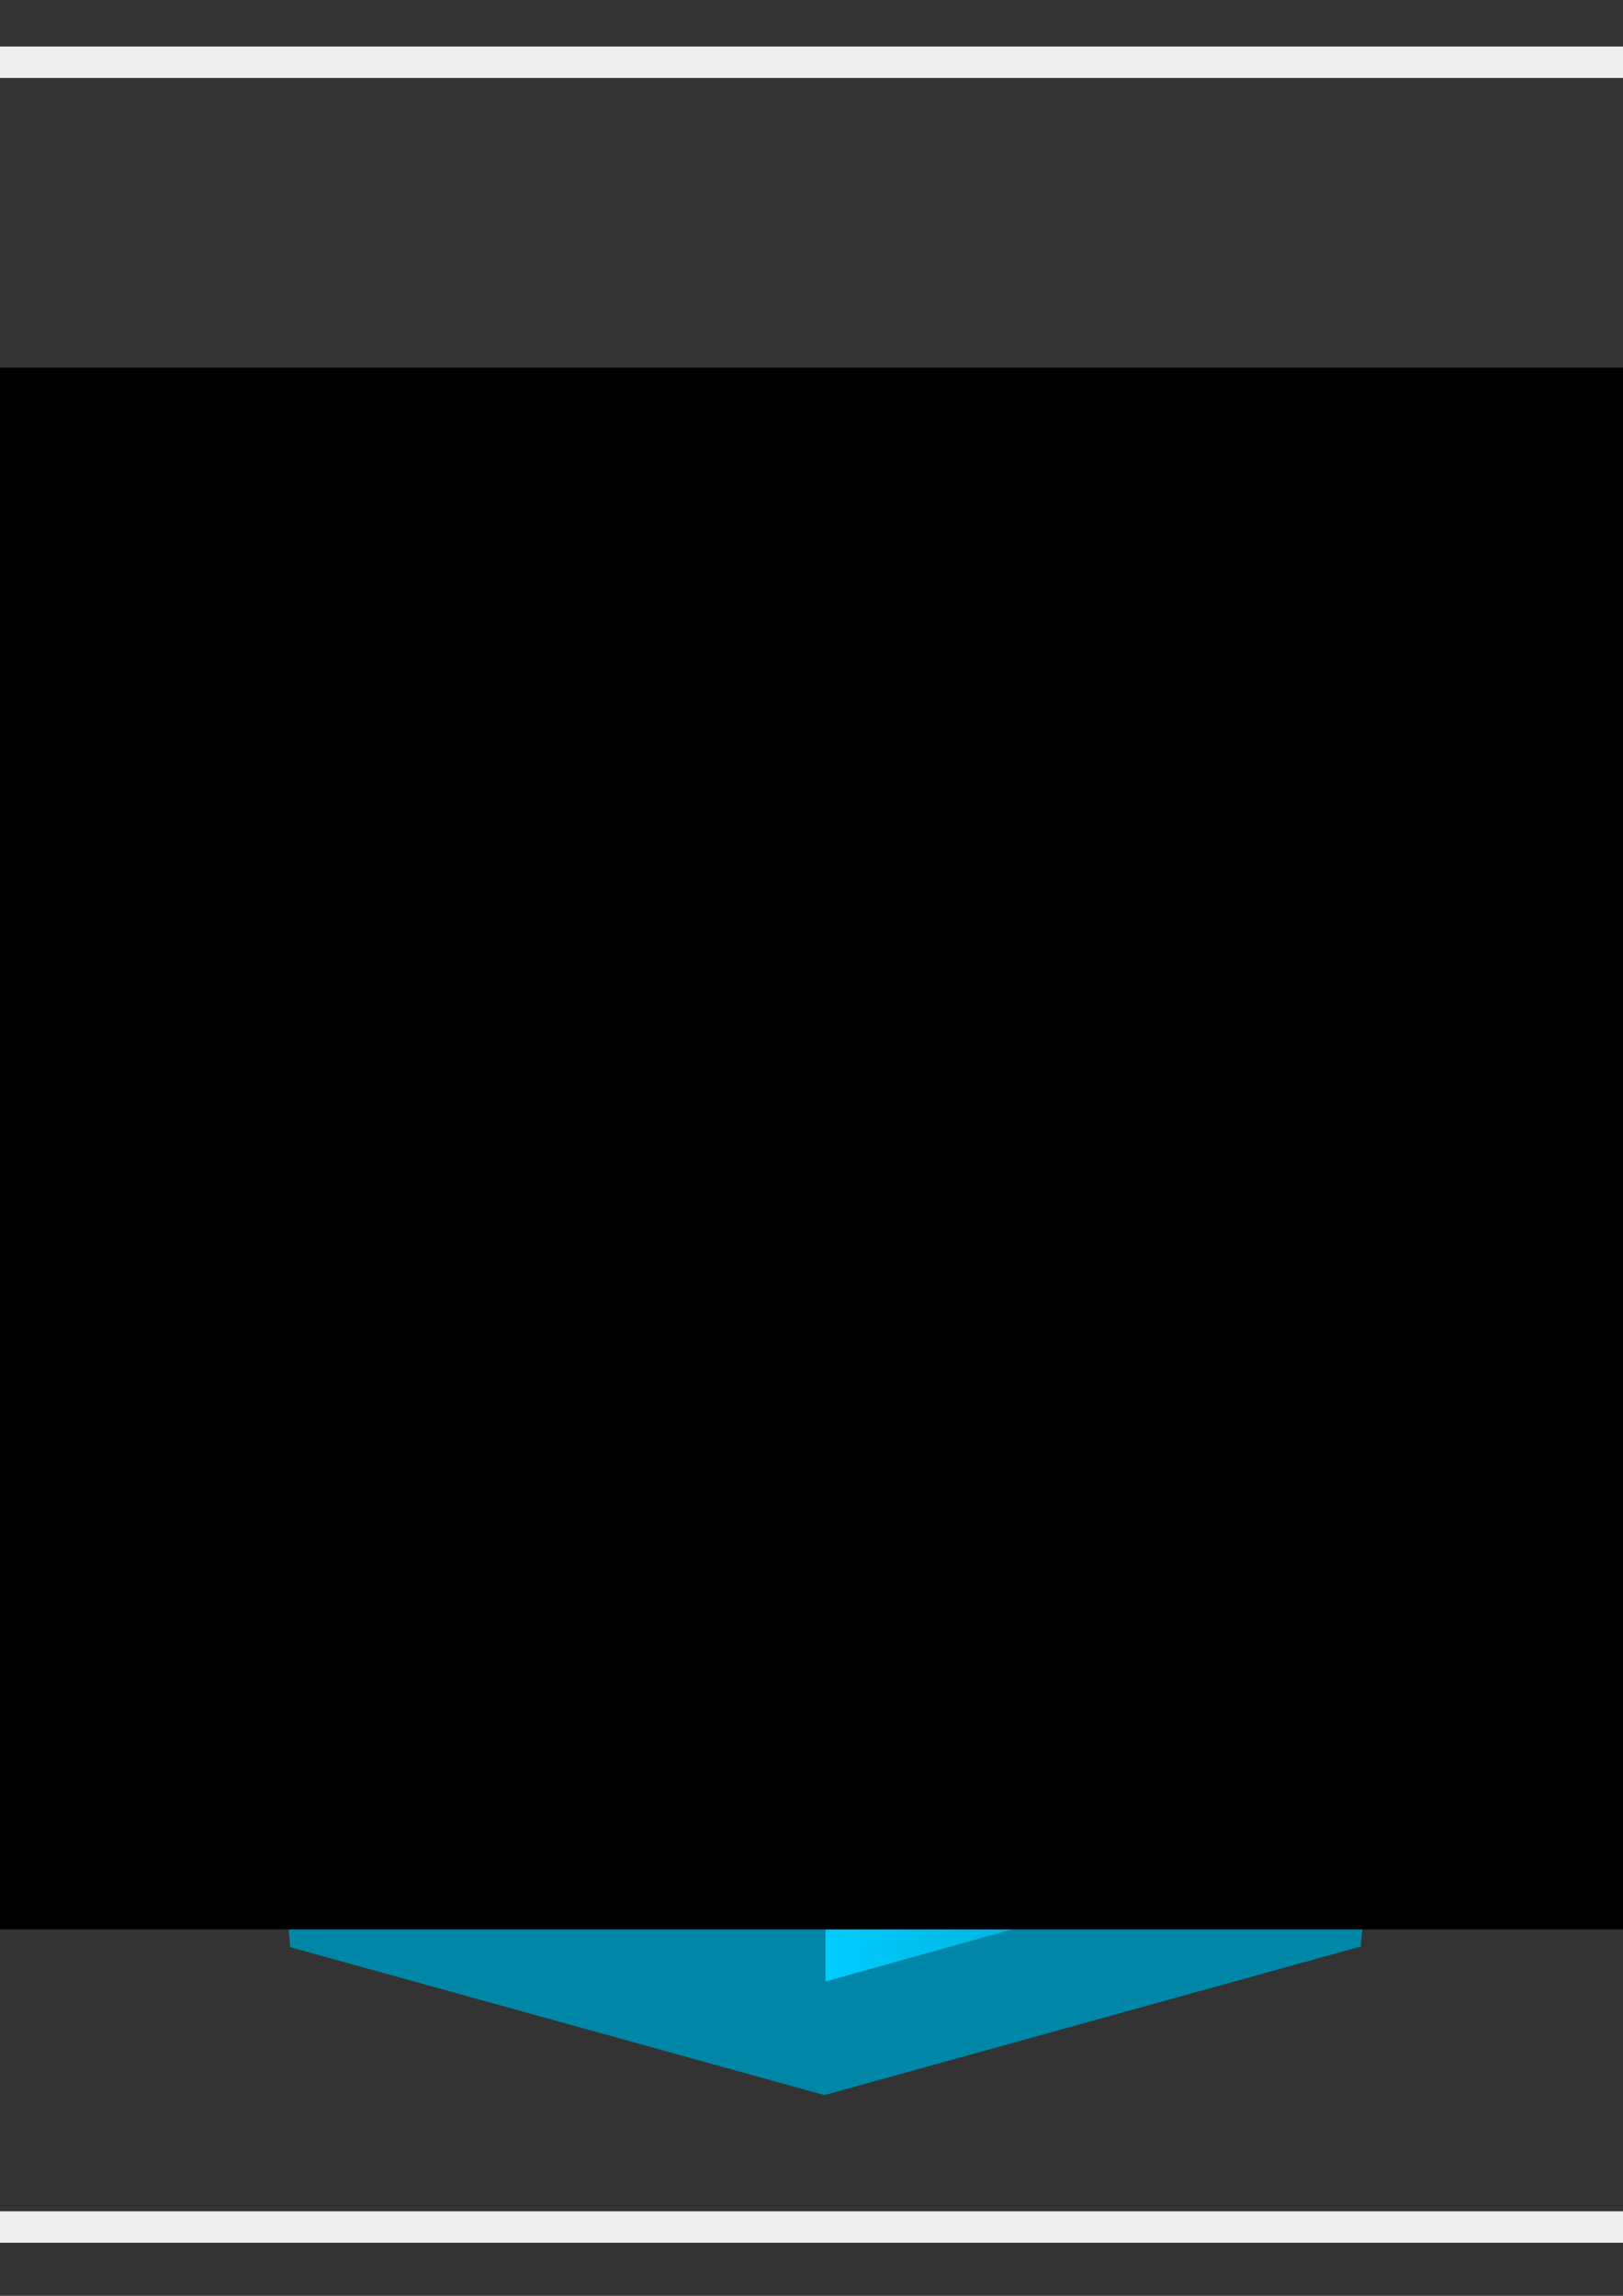 <?xml version="1.0" encoding="UTF-8" standalone="no"?>
<!-- Created with Inkscape (http://www.inkscape.org/) -->
<!-- Created by: Alexey Yakovlev, yallie@yandex.ru -->

<svg
   xmlns:dc="http://purl.org/dc/elements/1.1/"
   xmlns:cc="http://creativecommons.org/ns#"
   xmlns:rdf="http://www.w3.org/1999/02/22-rdf-syntax-ns#"
   xmlns:svg="http://www.w3.org/2000/svg"
   xmlns="http://www.w3.org/2000/svg"
   xmlns:xlink="http://www.w3.org/1999/xlink"
   xmlns:sodipodi="http://sodipodi.sourceforge.net/DTD/sodipodi-0.dtd"
   xmlns:inkscape="http://www.inkscape.org/namespaces/inkscape"
   width="210mm"
   height="297mm"
   viewBox="0 0 210 297"
   version="1.1"
   id="svg5213"
   sodipodi:docname="srp.net.svg"
   inkscape:version="0.92.0 r15299">
  <rect x="0" y="0" width="210" height="297" fill="#333333" stroke="none"/>
  <defs
     id="defs5207">
    <linearGradient
       gradientTransform="translate(-2734.474,-2749.084)"
       inkscape:collect="always"
       xlink:href="#linearGradient5173"
       id="linearGradient5175"
       x1="2841.287"
       y1="2923.864"
       x2="2910.497"
       y2="2923.864"
       gradientUnits="userSpaceOnUse" />
    <linearGradient
       inkscape:collect="always"
       id="linearGradient5173">
      <stop
         style="stop-color:#00ccff;stop-opacity:1;"
         offset="0"
         id="stop5169" />
      <stop
         style="stop-color:#00ccff;stop-opacity:0;"
         offset="1"
         id="stop5171" />
    </linearGradient>
  </defs>
  <sodipodi:namedview
     id="base"
     pagecolor="#ffffff"
     bordercolor="#666666"
     borderopacity="1.0"
     inkscape:pageopacity="0.0"
     inkscape:pageshadow="2"
     inkscape:zoom="0.35"
     inkscape:cx="-87.142857"
     inkscape:cy="560"
     inkscape:document-units="mm"
     inkscape:current-layer="layer1"
     showgrid="false"
     inkscape:window-width="1920"
     inkscape:window-height="1017"
     inkscape:window-x="-8"
     inkscape:window-y="-8"
     inkscape:window-maximized="1" />
  <g
     inkscape:label="Layer 1"
     inkscape:groupmode="layer"
     id="layer1">
    <path
       d="M 37.557,251.9 22.156,79.039 H 191.47 l -15.401,172.768 -69.396,19.227"
       id="path5127"
       inkscape:connector-curvature="0"
       style="opacity:0.99;fill:#0088aa;fill-opacity:1;stroke-width:0.467"
       inkscape:export-xdpi="300"
       inkscape:export-ydpi="300" />
    <path
       inkscape:connector-curvature="0"
       id="path5129"
       style="font-style:normal;font-variant:normal;font-weight:normal;font-stretch:normal;font-size:medium;line-height:5.574px;font-family:'Red October';-inkscape-font-specification:'Red October';letter-spacing:0px;word-spacing:0px;fill:#ebebeb;fill-opacity:1;stroke:none;stroke-width:0.264px;stroke-linecap:butt;stroke-linejoin:miter;stroke-opacity:1"
       d="M 82.148,162.969 H 43.652 l -0.995,-11.353 h 28.698 l -0.5,-13.77 H 41.424 l -3.265,-36.462 h 42.034 l 0.554,11.502 H 49.522 c 0.136,1.502 0.834,9.344 1.213,13.595 h 30.391 z"
       sodipodi:nodetypes="ccccccccccccc"
       inkscape:export-xdpi="300"
       inkscape:export-ydpi="300" />
    <path
       style="fill:url(#linearGradient5175);fill-opacity:1;stroke-width:0.467"
       inkscape:connector-curvature="0"
       id="path5131"
       d="M 106.813,256.333 V 93.226 h 69.21 l -13.207,147.473"
       inkscape:export-xdpi="300"
       inkscape:export-ydpi="300" />
    <path
       sodipodi:nodetypes="cccccccccccc"
       d="m 171.565,142.429 h -25.962 l -0.996,20.54 h -10.57 l 2.089,-61.585 h 39.114 z m -7.354,-29.544 h -17.174 l -0.888,18.319 h 16.422 z"
       style="font-style:normal;font-variant:normal;font-weight:normal;font-stretch:normal;font-size:medium;line-height:5.574px;font-family:'Red October';-inkscape-font-specification:'Red October';letter-spacing:0px;word-spacing:0px;fill:#ffffff;fill-opacity:1;stroke:none;stroke-width:0.264px;stroke-linecap:butt;stroke-linejoin:miter;stroke-opacity:1"
       id="path5133"
       inkscape:connector-curvature="0"
       inkscape:export-xdpi="300"
       inkscape:export-ydpi="300" />
    <g
       id="g5139"
       transform="matrix(1,0,0,1.198,-706.223,-2480.235)"
       inkscape:export-xdpi="300"
       inkscape:export-ydpi="300">
      <path
         inkscape:export-ydpi="300"
         inkscape:export-xdpi="300"
         inkscape:connector-curvature="0"
         id="path5135"
         style="font-style:normal;font-variant:normal;font-weight:normal;font-stretch:normal;font-size:medium;line-height:5.574px;font-family:'Red October';-inkscape-font-specification:'Red October';letter-spacing:0px;word-spacing:0px;fill:#ffffff;fill-opacity:1;stroke:none;stroke-width:0.241px;stroke-linecap:butt;stroke-linejoin:miter;stroke-opacity:1"
         d="m 834.422,2154.811 -0.987,35.562 h -5.902 l 4.769,15.841 -11.1,10e-5 -4.632,-15.841 h -11.705 v 15.841 l -10.402,10e-5 -1.317,-51.404 z m -11.502,25.96 v -16.36 h -18.056 v 16.36 z"
         sodipodi:nodetypes="cccccccccccccccc" />
      <path
         inkscape:export-ydpi="300"
         inkscape:export-xdpi="300"
         inkscape:connector-curvature="0"
         style="font-style:normal;font-variant:normal;font-weight:normal;font-stretch:normal;font-size:medium;line-height:5.574px;font-family:'Red October';-inkscape-font-specification:'Red October';letter-spacing:0px;word-spacing:0px;fill:#ebebeb;fill-opacity:1;stroke:none;stroke-width:0.241px;stroke-linecap:butt;stroke-linejoin:miter;stroke-opacity:1"
         d="m 793.146,2154.811 1.317,51.404 10.402,-1e-4 -8e-5,-15.841 h 8.171 l 2e-5,-9.603 h -8.171 v -16.36 h 8.171 v -9.6 z"
         id="path5137"
         sodipodi:nodetypes="ccccccccccc" />
    </g>
    <path
       inkscape:export-ydpi="300"
       inkscape:export-xdpi="300"
       inkscape:connector-curvature="0"
       id="path5141"
       style="font-style:normal;font-variant:normal;font-weight:normal;font-stretch:normal;font-size:medium;line-height:5.574px;font-family:'Red October';-inkscape-font-specification:'Red October';letter-spacing:0px;word-spacing:0px;fill:#ebebeb;fill-opacity:1;stroke:none;stroke-width:0.263px;stroke-linecap:butt;stroke-linejoin:miter;stroke-opacity:1"
       d="m 98.388,244.792 -40.396,-11.277 -5.147,-57.472 h 45.543 v 16.062 h -12.555 v -3.437 H 65.918 l 1.039,10.034 h 31.501 z m -12.485,-33.542 H 67.94 l 1.039,11.602 16.854,4.705 z"
       sodipodi:nodetypes="cccccccccccccccc" />
    <path
       inkscape:export-ydpi="300"
       inkscape:export-xdpi="300"
       inkscape:connector-curvature="0"
       id="path5143"
       style="font-style:normal;font-variant:normal;font-weight:normal;font-stretch:normal;font-size:medium;line-height:5.574px;font-family:'Red October';-inkscape-font-specification:'Red October';letter-spacing:0px;word-spacing:0px;fill:#ffffff;fill-opacity:1;stroke:none;stroke-width:0.264px;stroke-linecap:butt;stroke-linejoin:miter;stroke-opacity:1"
       d="m 115.172,188.652 v 0 l 0.159,-12.609 h 44.663 l -5.17,57.724 -13.177,3.679 1.31,-14.628 h -14.91 v 18.425 l -12.716,3.55 0.142,-34.584 z m 28.913,21.572 1.93,-21.556 -17.968,-0.016 v 21.572 z"
       sodipodi:nodetypes="ccccccccccccccccc" />
    <rect
       style="fill:none;fill-opacity:1;stroke:#efefef;stroke-width:4.07;stroke-miterlimit:4;stroke-dasharray:none;stroke-dashoffset:0;stroke-opacity:1"
       id="rect5145"
       width="263.901"
       height="280.044"
       x="-24.605"
       y="8.055"
       inkscape:export-xdpi="300"
       inkscape:export-ydpi="300" />
    <flowRoot
       xml:space="preserve"
       id="flowRoot5153"
       style="font-style:normal;font-weight:normal;font-size:40px;line-height:25px;font-family:sans-serif;letter-spacing:0px;word-spacing:0px;fill:#000000;fill-opacity:1;stroke:none;stroke-width:1px;stroke-linecap:butt;stroke-linejoin:miter;stroke-opacity:1"
       transform="matrix(0.286,0,0,0.286,-2937.544,-2807.441)"
       inkscape:export-xdpi="300"
       inkscape:export-ydpi="300"><flowRegion
         id="flowRegion5155"
         style="fill:#000000"><rect
           id="rect5157"
           width="822.687"
           height="706.449"
           x="10236"
           y="9982.52"
           ry="12"
           style="fill:#000000" /></flowRegion><flowPara
         id="flowPara5159"
         style="font-style:normal;font-variant:normal;font-weight:900;font-stretch:normal;font-size:146.667px;font-family:'Red October';-inkscape-font-specification:'Red October Heavy';text-align:center;text-anchor:middle;fill:#000000">.net</flowPara></flowRoot>  </g>
</svg>
